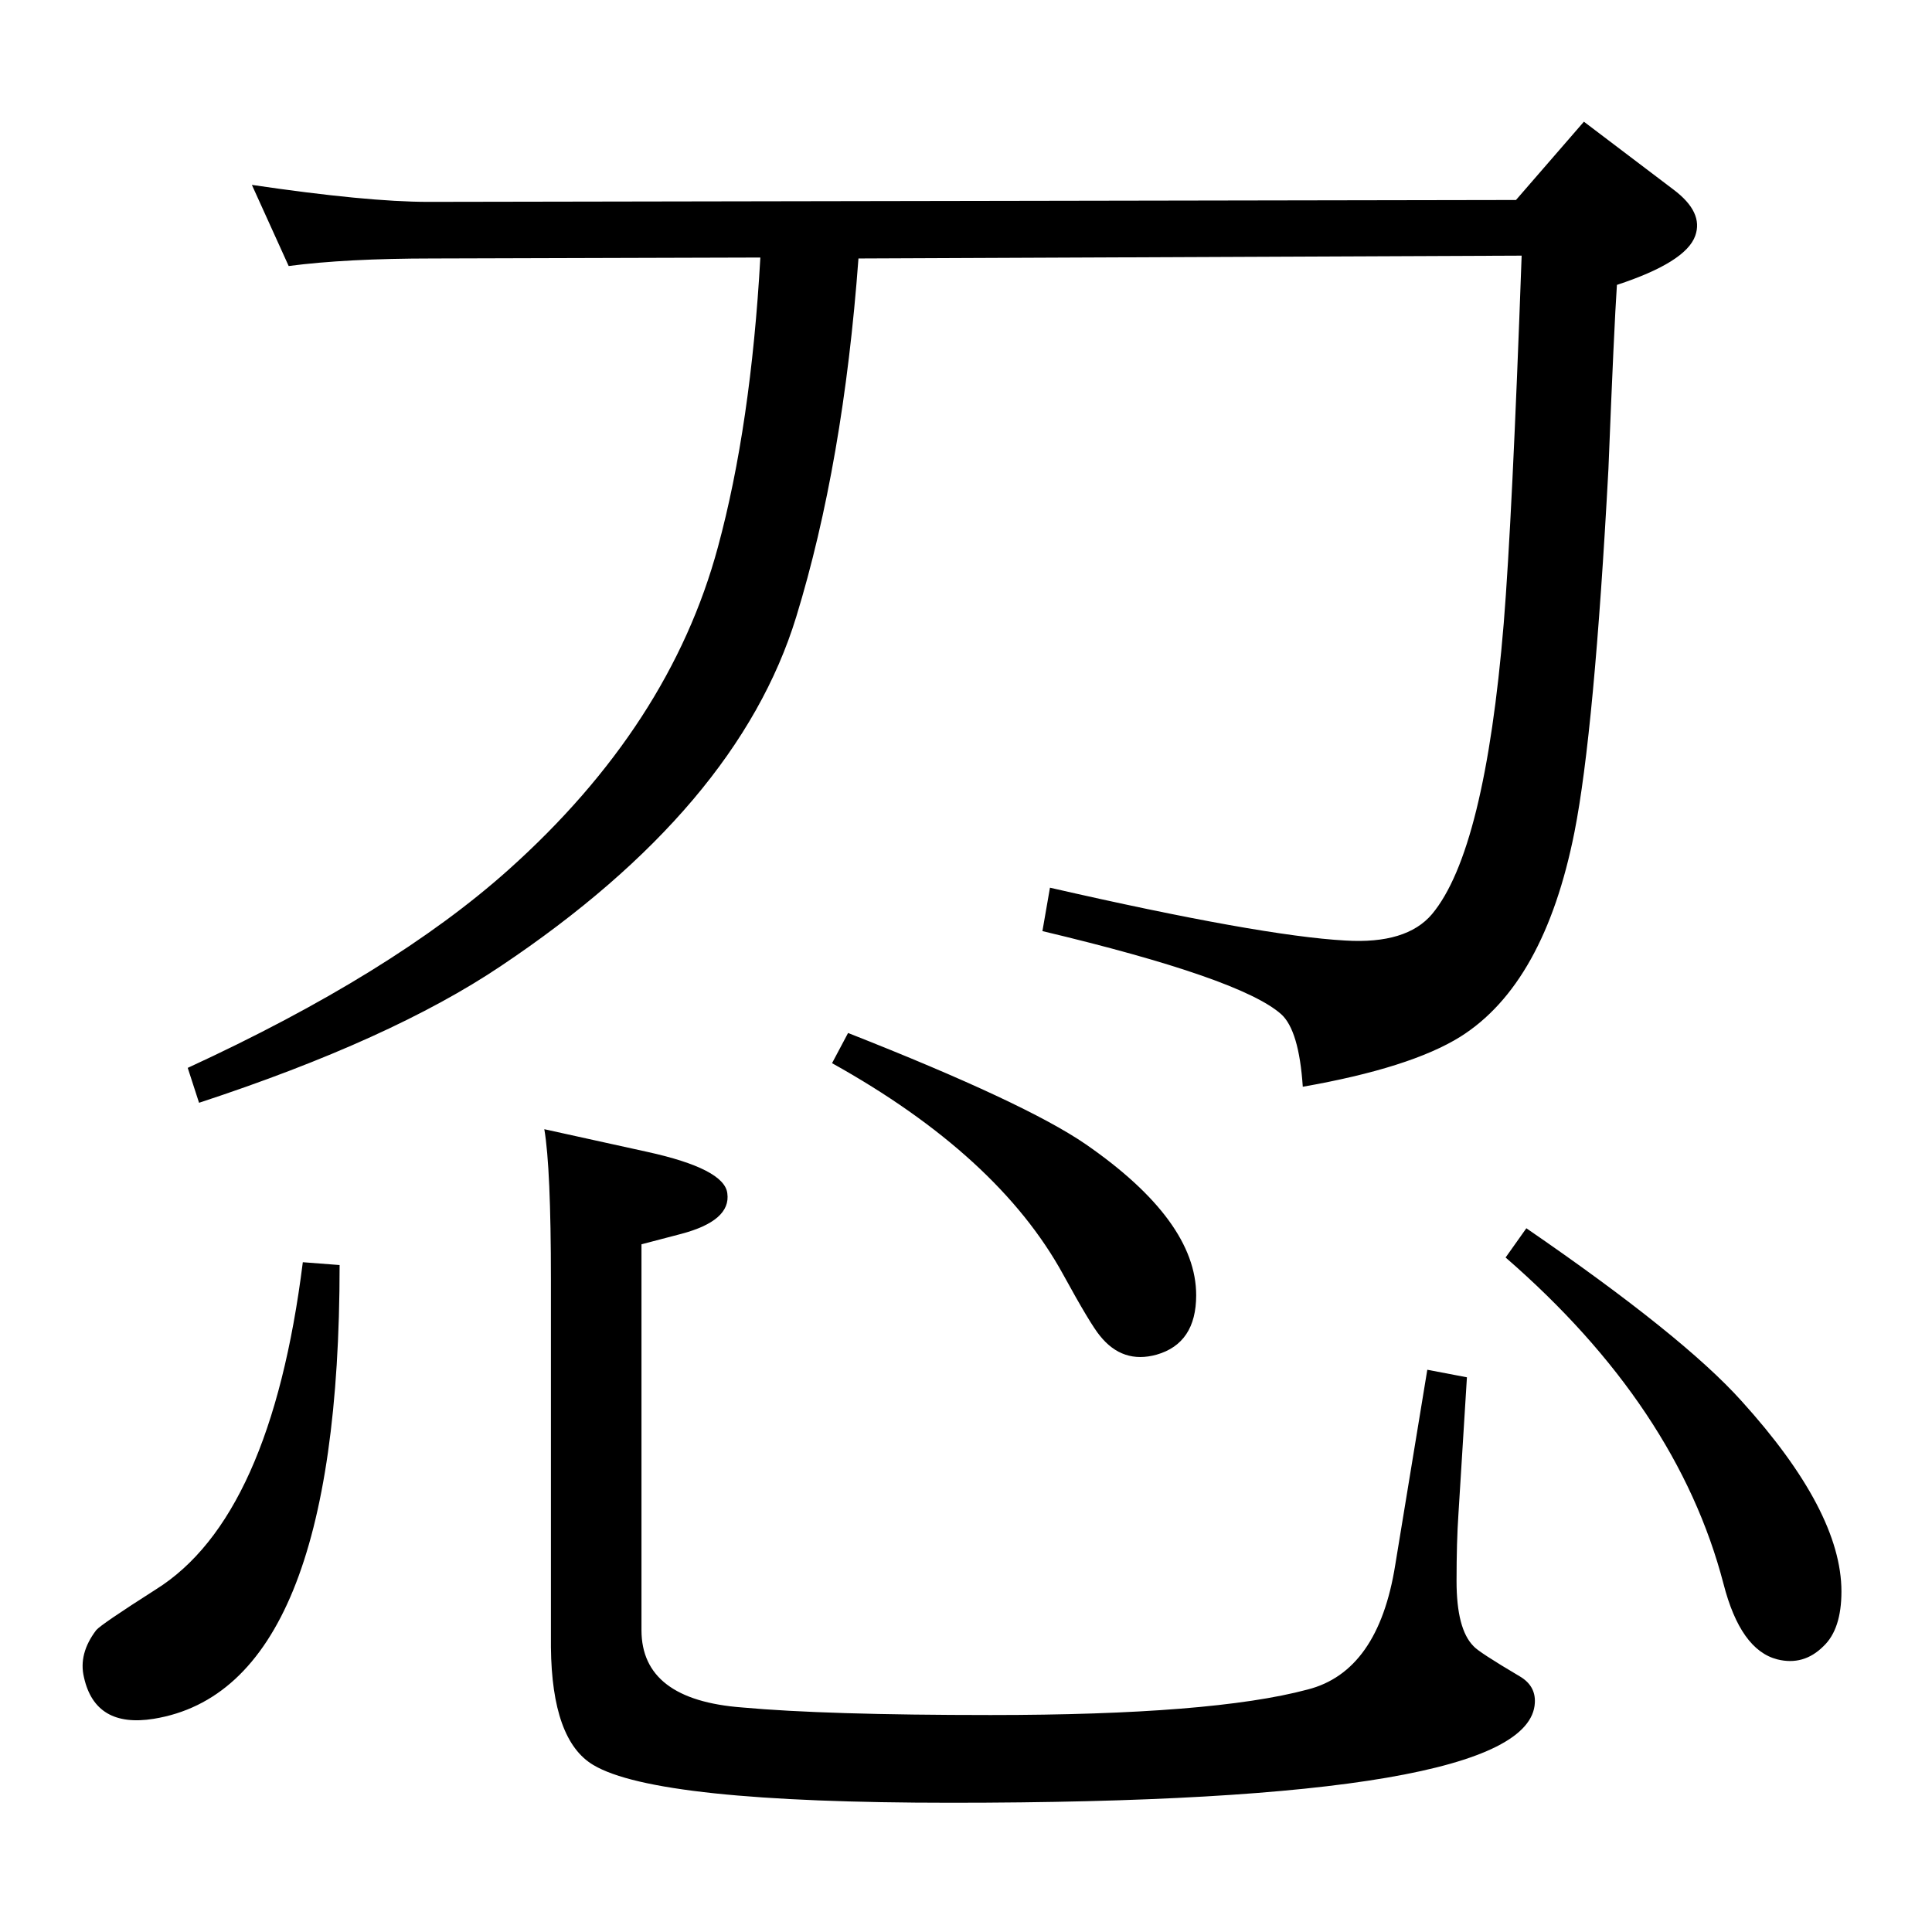 <?xml version="1.0" standalone="no"?>
<!DOCTYPE svg PUBLIC "-//W3C//DTD SVG 1.1//EN" "http://www.w3.org/Graphics/SVG/1.1/DTD/svg11.dtd" >
<svg xmlns="http://www.w3.org/2000/svg" xmlns:xlink="http://www.w3.org/1999/xlink" version="1.1" viewBox="0 0 2048 2048">
  <g transform="matrix(1 0 0 -1 0 2048)">
   <path fill="currentColor"
d="M1607 1836l72 83l95 -72q32 -24 23 -49q-10 -28 -83 -52q-3 -44 -9 -195q-15 -279 -36 -385q-32 -161 -121 -217q-53 -33 -167 -53q-4 60 -23 77q-43 38 -253 88l8 46q223 -51 313 -56q65 -4 92 28q56 67 76 308q9 111 19 390l-703 -3q-16 -217 -66 -380
q-62 -202 -313 -370q-116 -78 -320 -145l-12 37q217 100 340 210q171 153 222 342q35 129 45 307l-347 -1q-92 0 -153 -8l-39 86q122 -18 187 -18zM1513 596l42 -8l-9 -145q-2 -29 -2 -71q0 -51 18 -69q5 -6 49 -32q17 -10 16 -28q-5 -106 -619 -106q-312 0 -379 40
q-44 26 -45 125v389q0 119 -7 160l109 -24q82 -18 85 -44q4 -29 -49 -43l-42 -11v-409q0 -74 107 -82q88 -8 263 -8q235 0 336 27q75 19 93 132zM1618 746q166 -114 228 -183q106 -117 106 -202q0 -40 -19 -58q-21 -21 -49 -14q-39 10 -57 80q-49 188 -231 346zM321 710
l39 -3q0 -449 -197 -481q-62 -10 -74 44q-6 25 13 50q5 6 63 43q122 76 156 347zM899 953q188 -74 252 -118q117 -81 117 -160q0 -51 -42 -63q-36 -10 -60 20q-10 12 -39 65q-69 126 -245 224z" />
  </g>

</svg>
